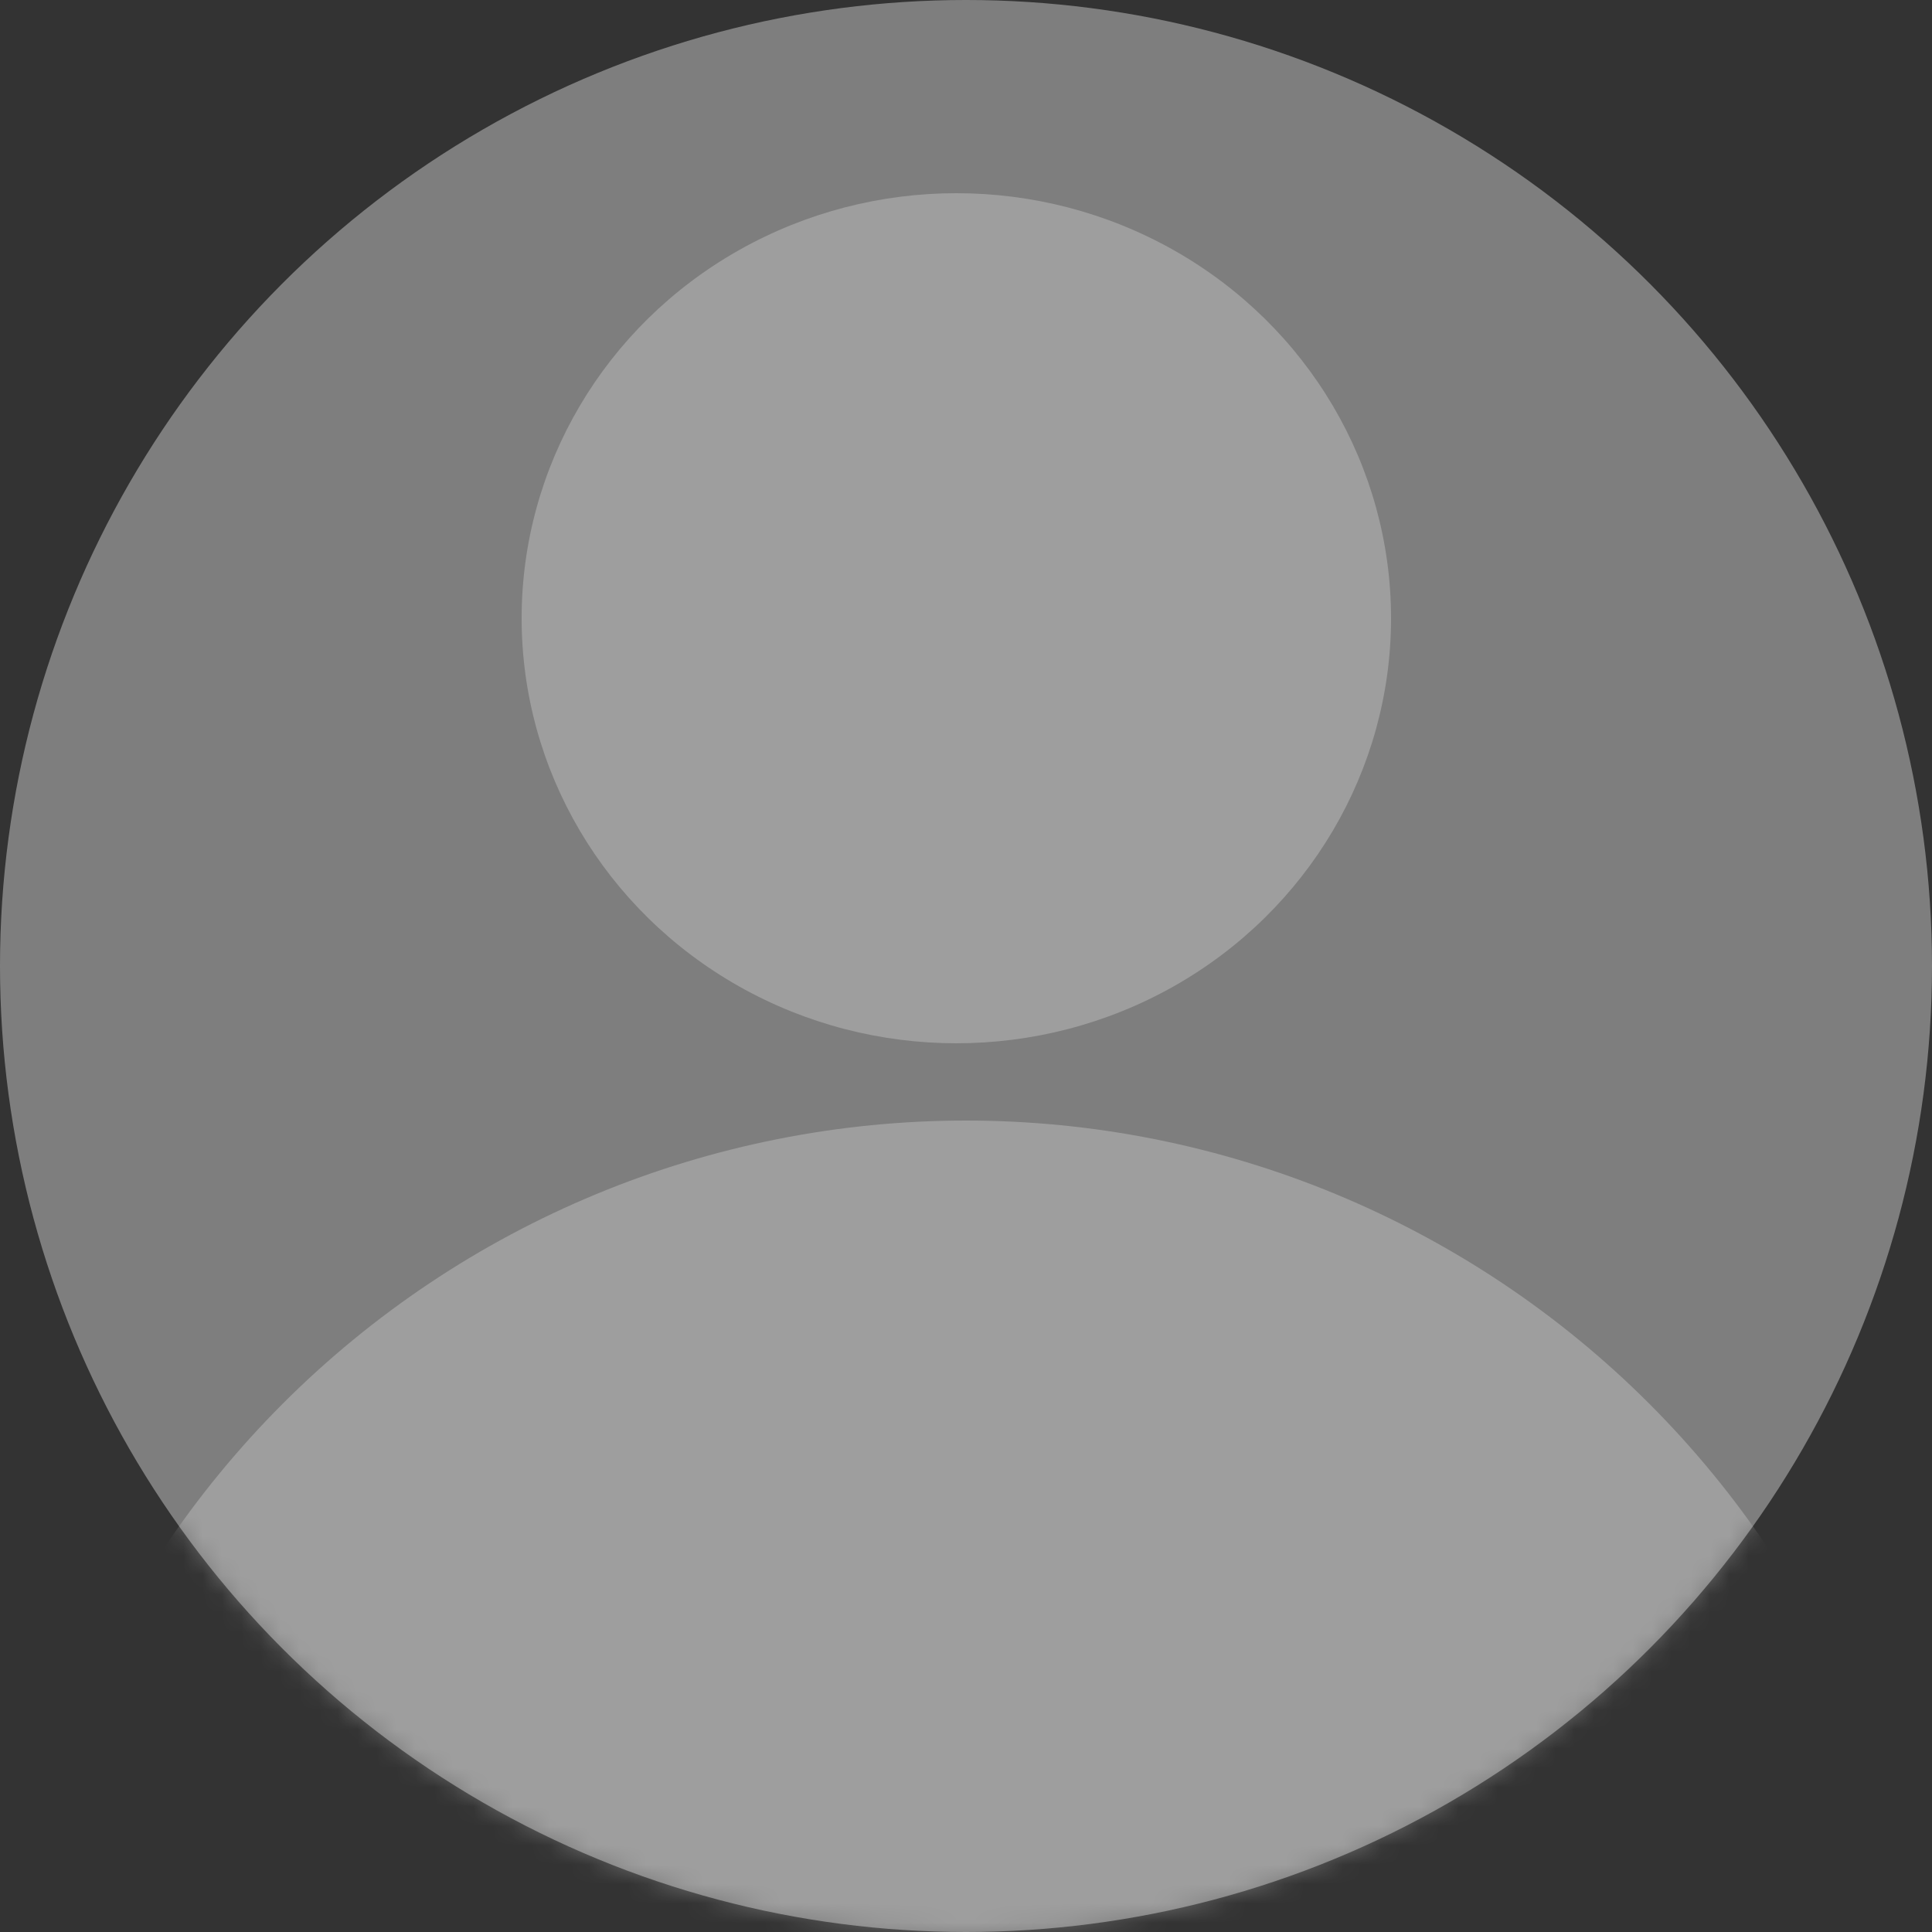 <svg width="100" height="100" viewBox="0 0 100 100" fill="none" xmlns="http://www.w3.org/2000/svg">
<rect x="0" y="0" width="100" height="100" fill="#333333" stroke="none"/>
<g clip-path="url(#clip0_980_2)">
<circle cx="50" cy="50" r="50" fill="#7E7E7E"/>
<mask id="mask0_980_2" style="mask-type:alpha" maskUnits="userSpaceOnUse" x="0" y="0" width="100" height="100">
<circle cx="50" cy="50" r="50" fill="#7E7E7E"/>
</mask>
<g mask="url(#mask0_980_2)">
<path d="M100 108C100 101.434 98.707 94.932 96.194 88.866C93.681 82.799 89.998 77.288 85.355 72.645C80.712 68.002 75.2 64.319 69.134 61.806C63.068 59.293 56.566 58 50 58C43.434 58 36.932 59.293 30.866 61.806C24.799 64.319 19.288 68.002 14.645 72.645C10.002 77.288 6.319 82.8 3.806 88.866C1.293 94.932 -5.74026e-07 101.434 0 108L50 108H100Z" fill="white" fill-opacity="0.25"/>
</g>
<ellipse cx="49.5" cy="32" rx="22.5" ry="22" fill="white" fill-opacity="0.25"/>
</g>
<defs>
<clipPath id="clip0_980_2">
<rect width="100" height="100" fill="white"/>
</clipPath>
</defs>
</svg>
